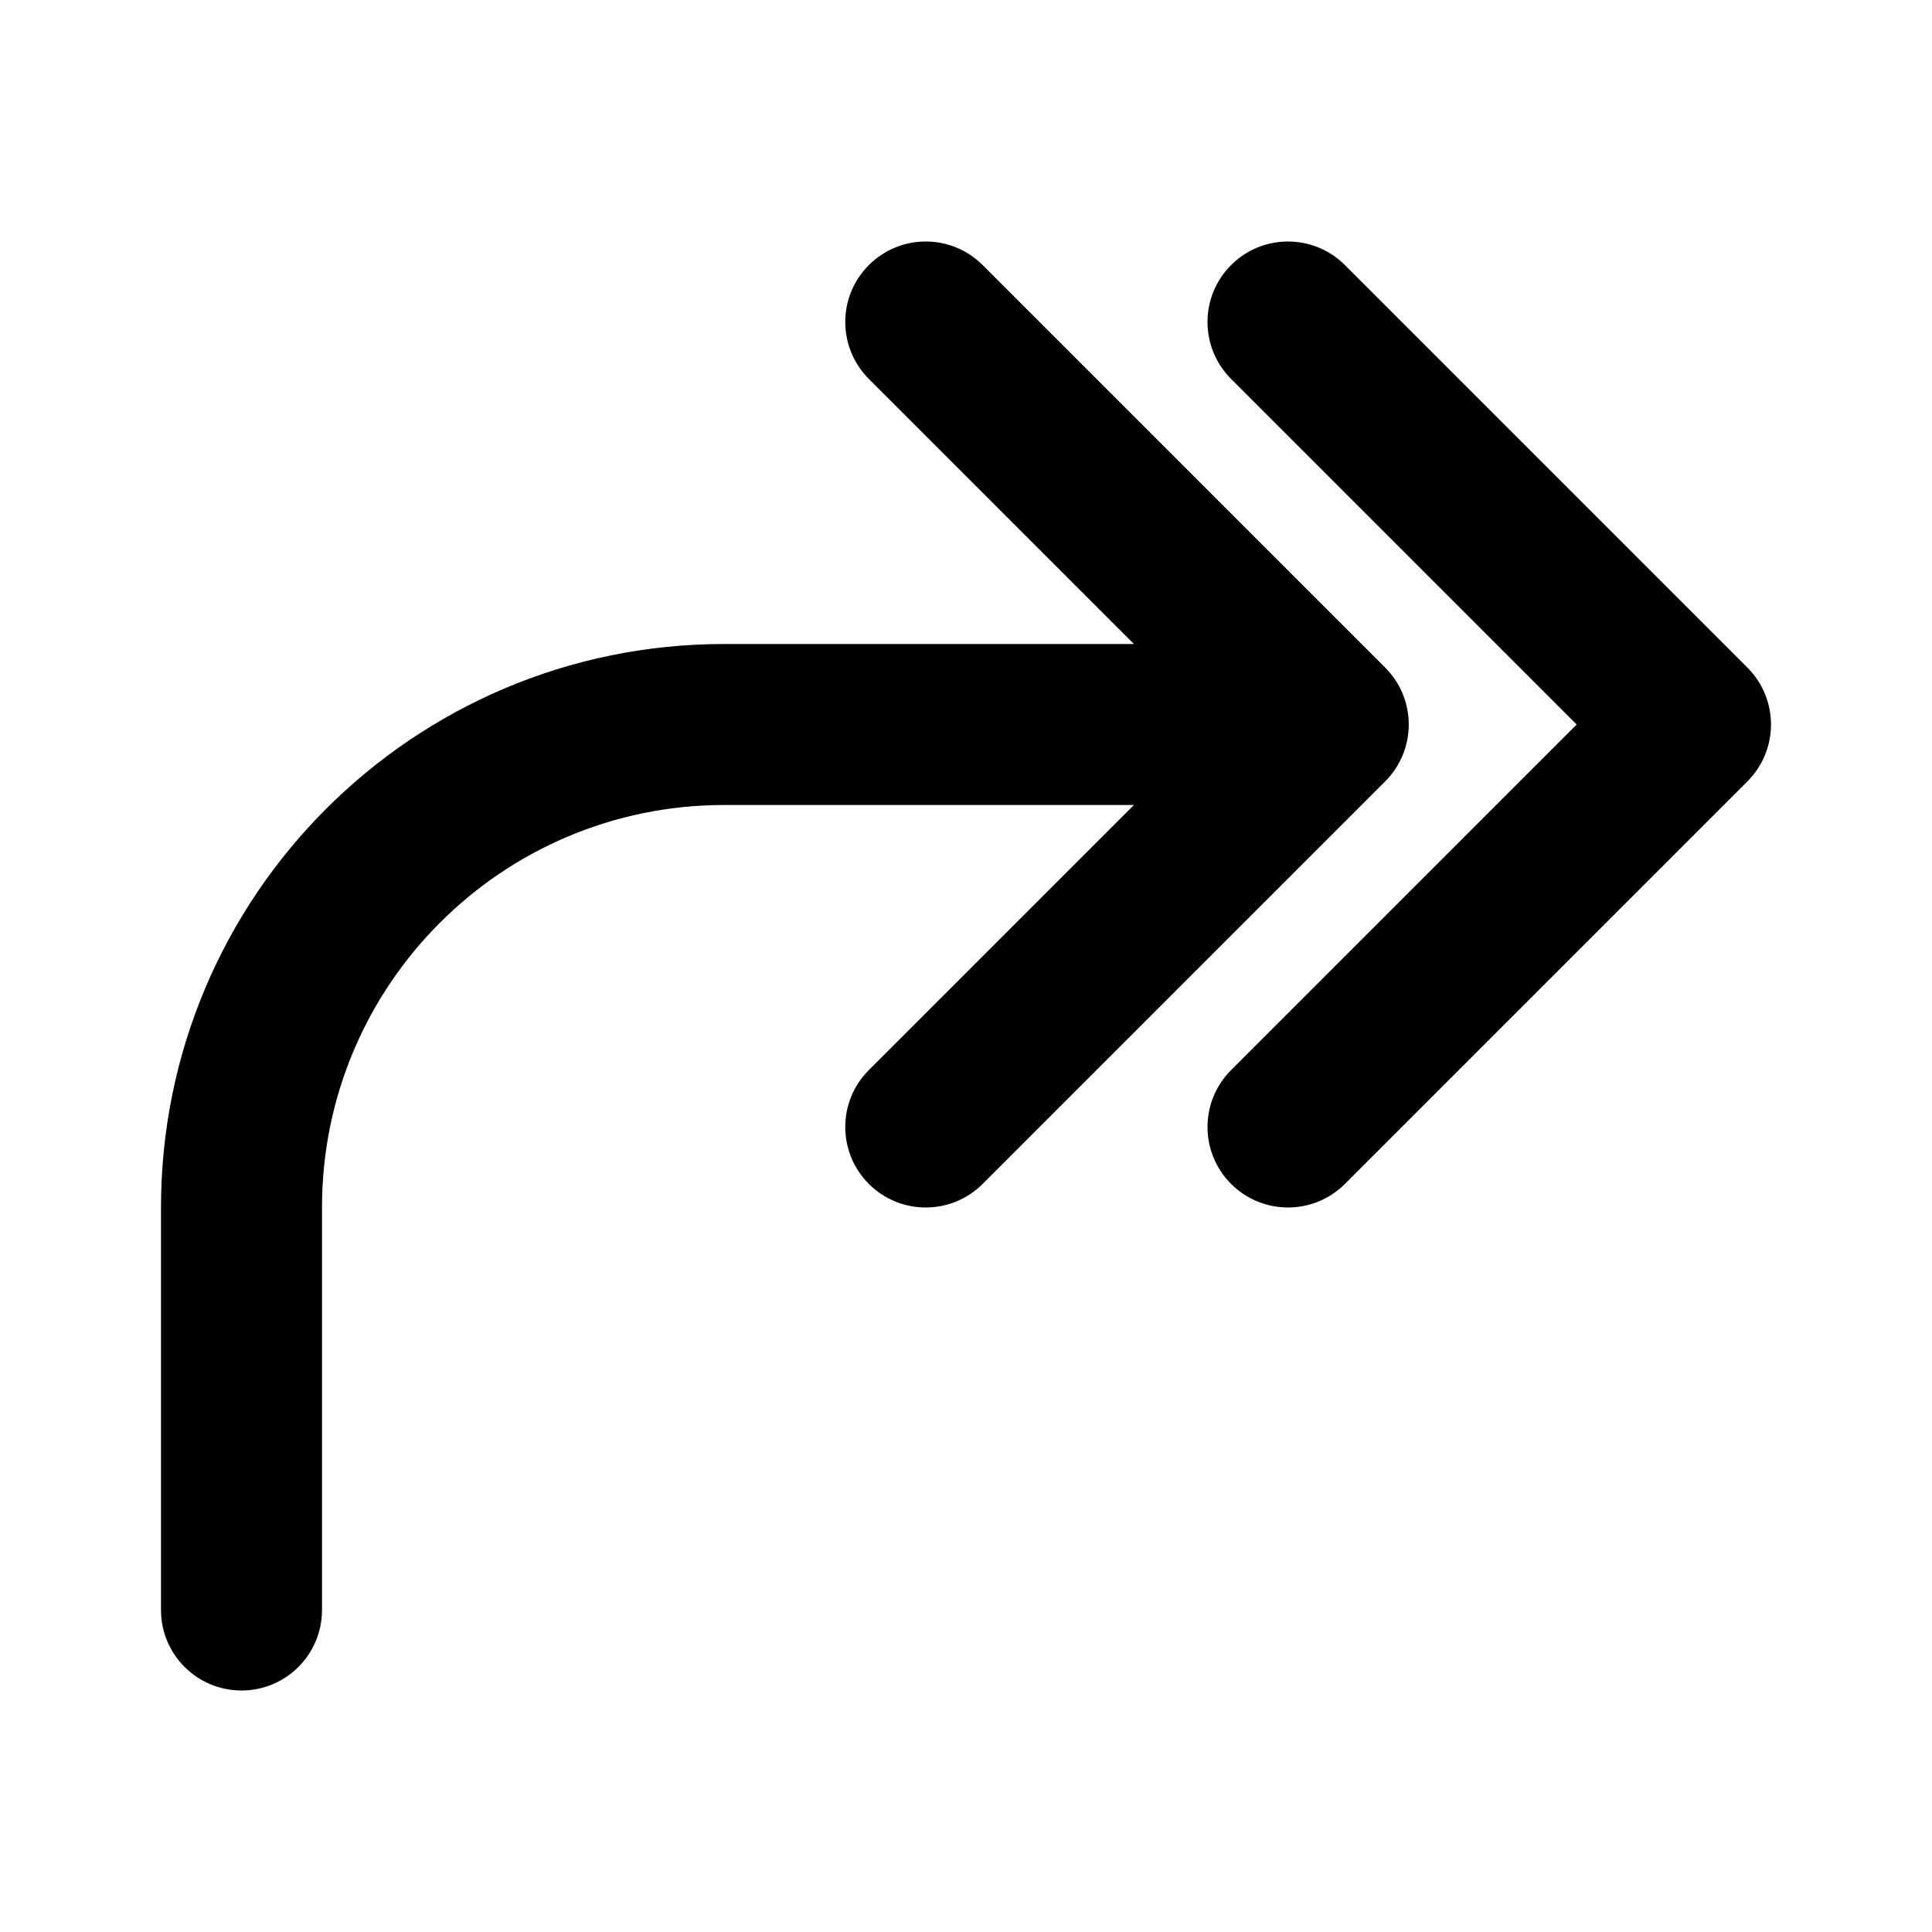 <?xml version="1.0" encoding="UTF-8"?>
<svg width="48px" height="48px" viewBox="0 0 48 48" version="1.1" xmlns="http://www.w3.org/2000/svg" xmlns:xlink="http://www.w3.org/1999/xlink">
    <!-- Generator: Sketch 49.3 (51167) - http://www.bohemiancoding.com/sketch -->
    <title>theicons.co/svg/mail-19</title>
    <desc>Created with Sketch.</desc>
    <defs></defs>
    <g id="The-Icons" stroke="none" stroke-width="1" fill="none" fill-rule="evenodd">
        <g id="v-1.5" transform="translate(-864, -2976)" fill="#000000" fill-rule="nonzero">
            <g id="Mail-&amp;-Chat" transform="translate(96, 2976)">
                <g id="Forward" transform="translate(768, 0)">
                    <path d="M28.172,20 L17.992,20 C12.473,20 8,24.476 8,30 L8,40 C8,41.105 7.105,42 6,42 C4.895,42 4,41.105 4,40 L4,30 C4,22.267 10.263,16 17.992,16 L28.172,16 L21.586,9.414 C20.805,8.633 20.805,7.367 21.586,6.586 C22.367,5.805 23.633,5.805 24.414,6.586 L34.414,16.586 C35.195,17.367 35.195,18.633 34.414,19.414 L24.414,29.414 C23.633,30.195 22.367,30.195 21.586,29.414 C20.805,28.633 20.805,27.367 21.586,26.586 L28.172,20 Z M30.586,26.586 L39.172,18 L30.586,9.414 C29.805,8.633 29.805,7.367 30.586,6.586 C31.367,5.805 32.633,5.805 33.414,6.586 L43.414,16.586 C44.195,17.367 44.195,18.633 43.414,19.414 L33.414,29.414 C32.633,30.195 31.367,30.195 30.586,29.414 C29.805,28.633 29.805,27.367 30.586,26.586 Z" id="Combined-Shape"></path>
                </g>
            </g>
        </g>
    </g>
</svg>